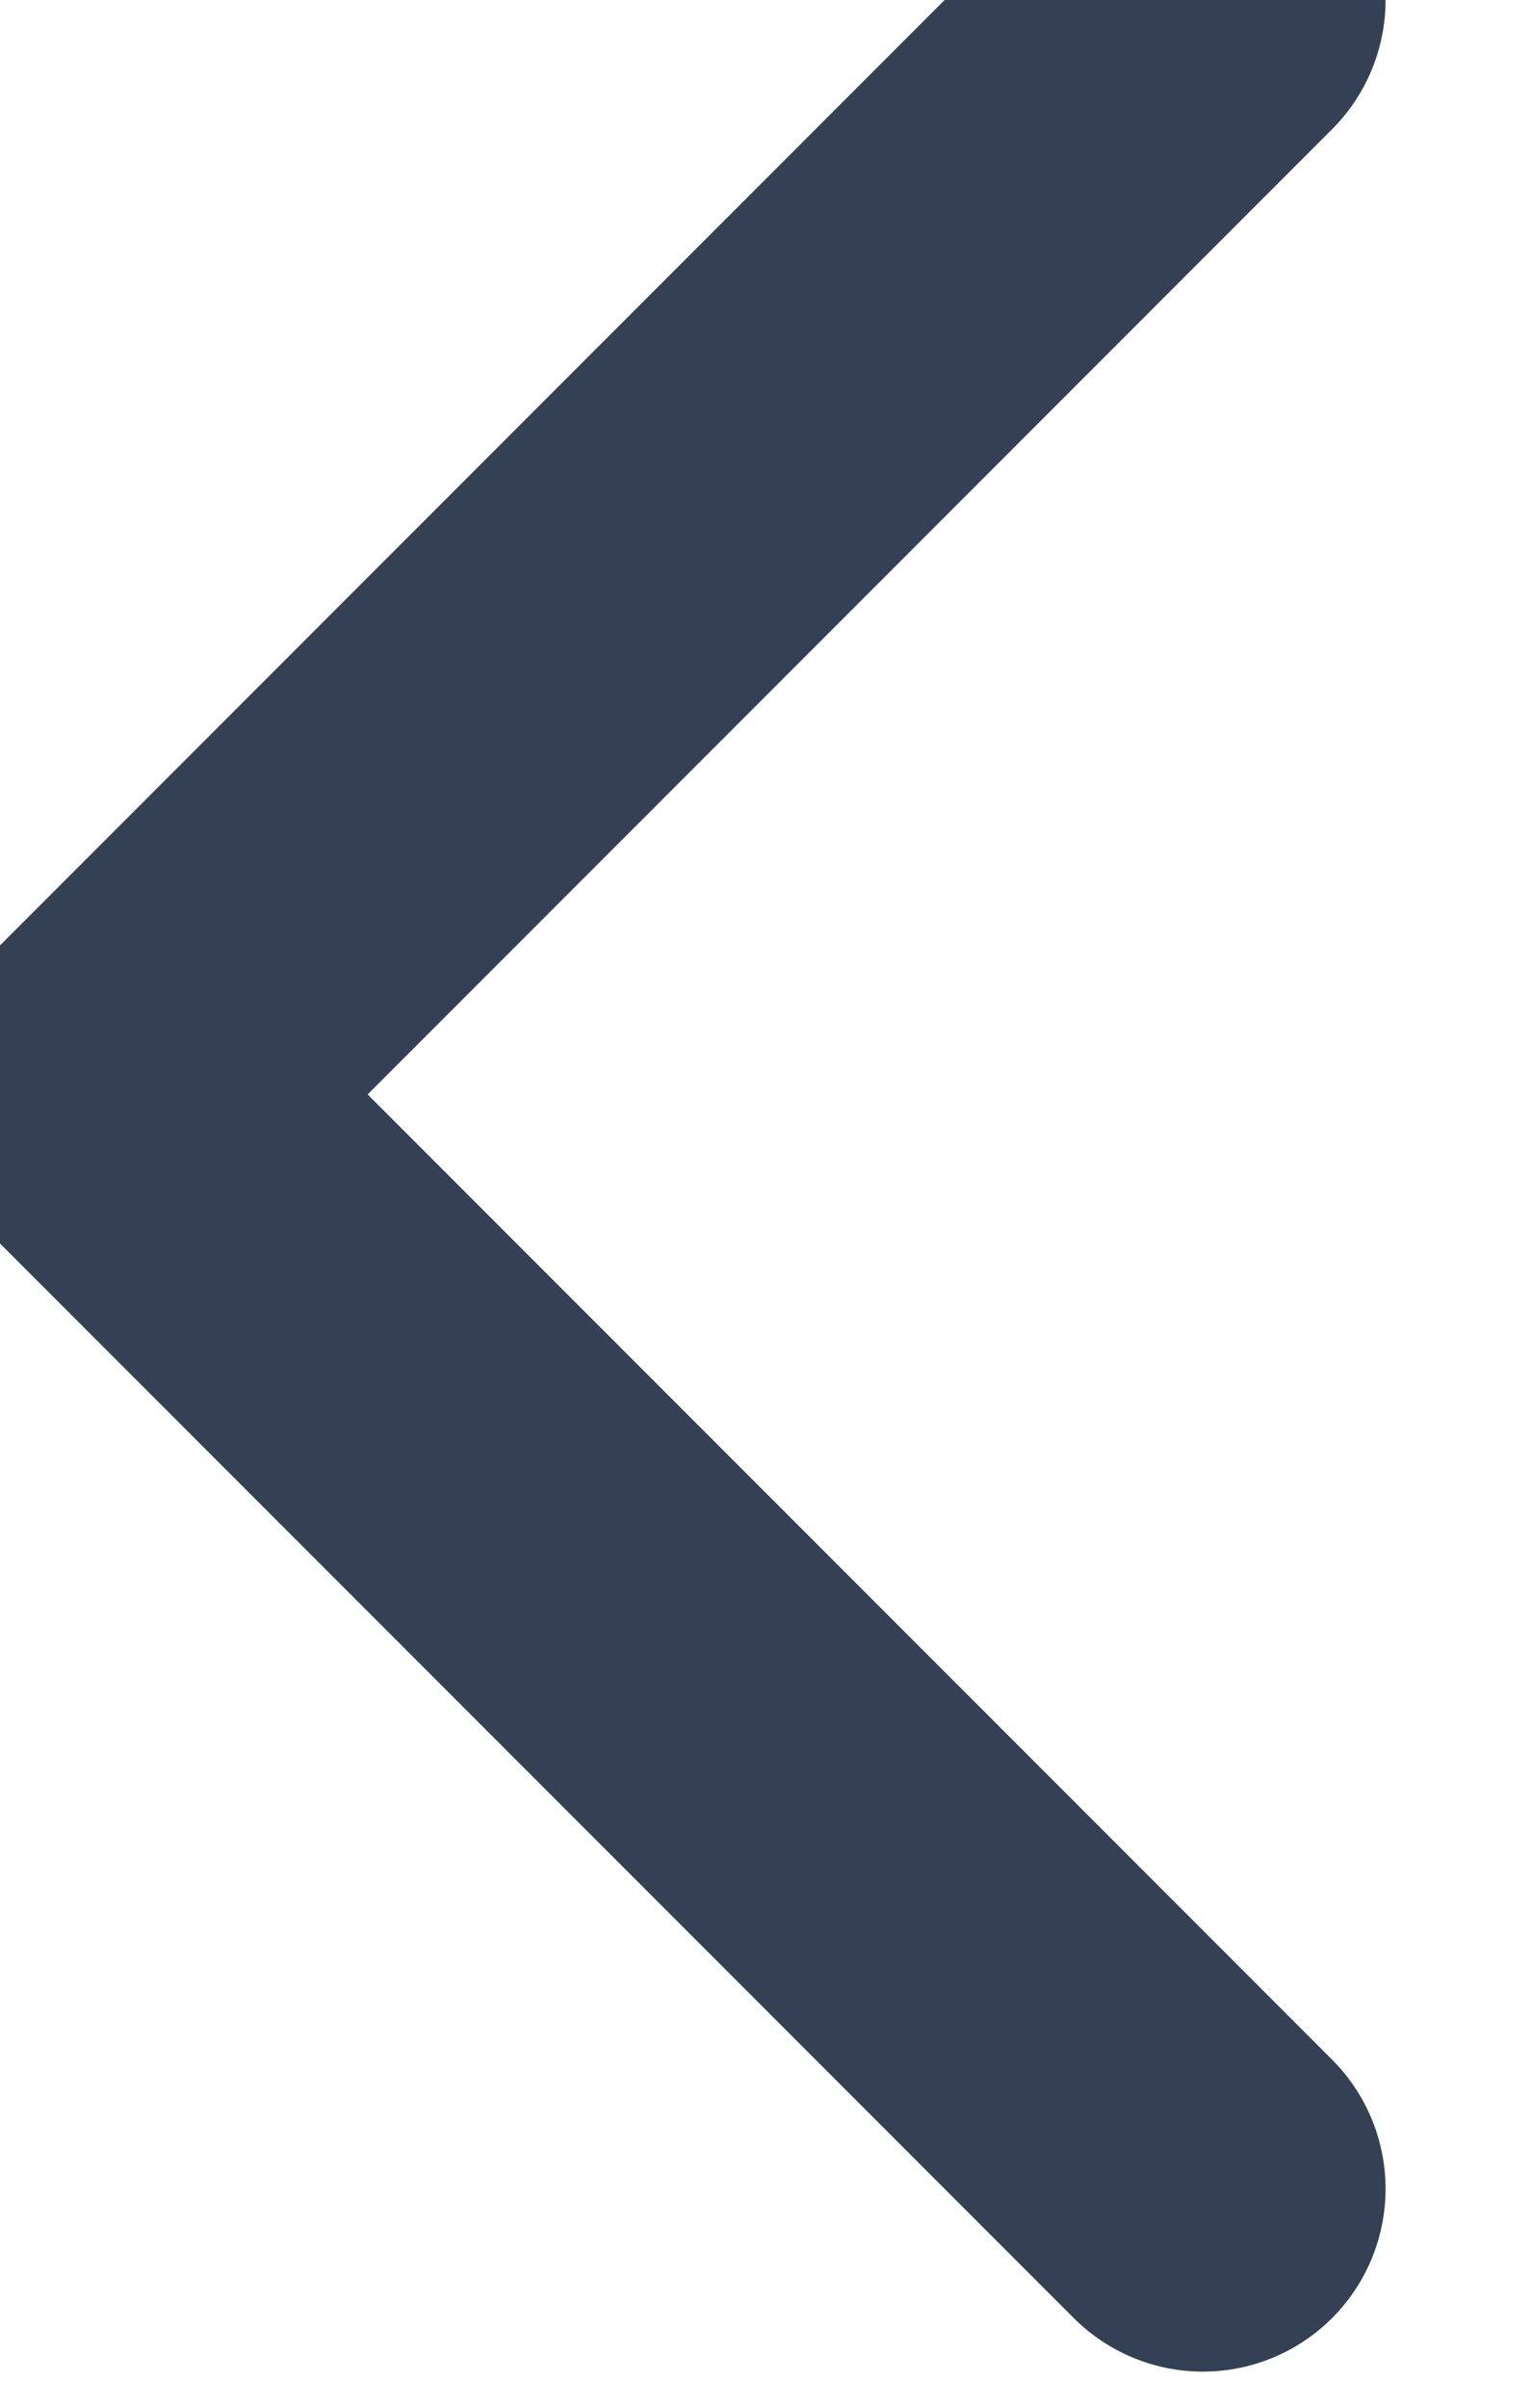 <svg width="7" height="11" viewBox="0 0 7 11" fill="none" xmlns="http://www.w3.org/2000/svg" xmlns:xlink="http://www.w3.org/1999/xlink">
	<desc>
			Created with Pixso.
	</desc>
	<defs/>
	<path id="Icon" d="M5.5 10L0.5 5L5.5 0" stroke="#344054" stroke-opacity="1" stroke-width="1.67" stroke-linejoin="round" stroke-linecap="round"/>
</svg>
